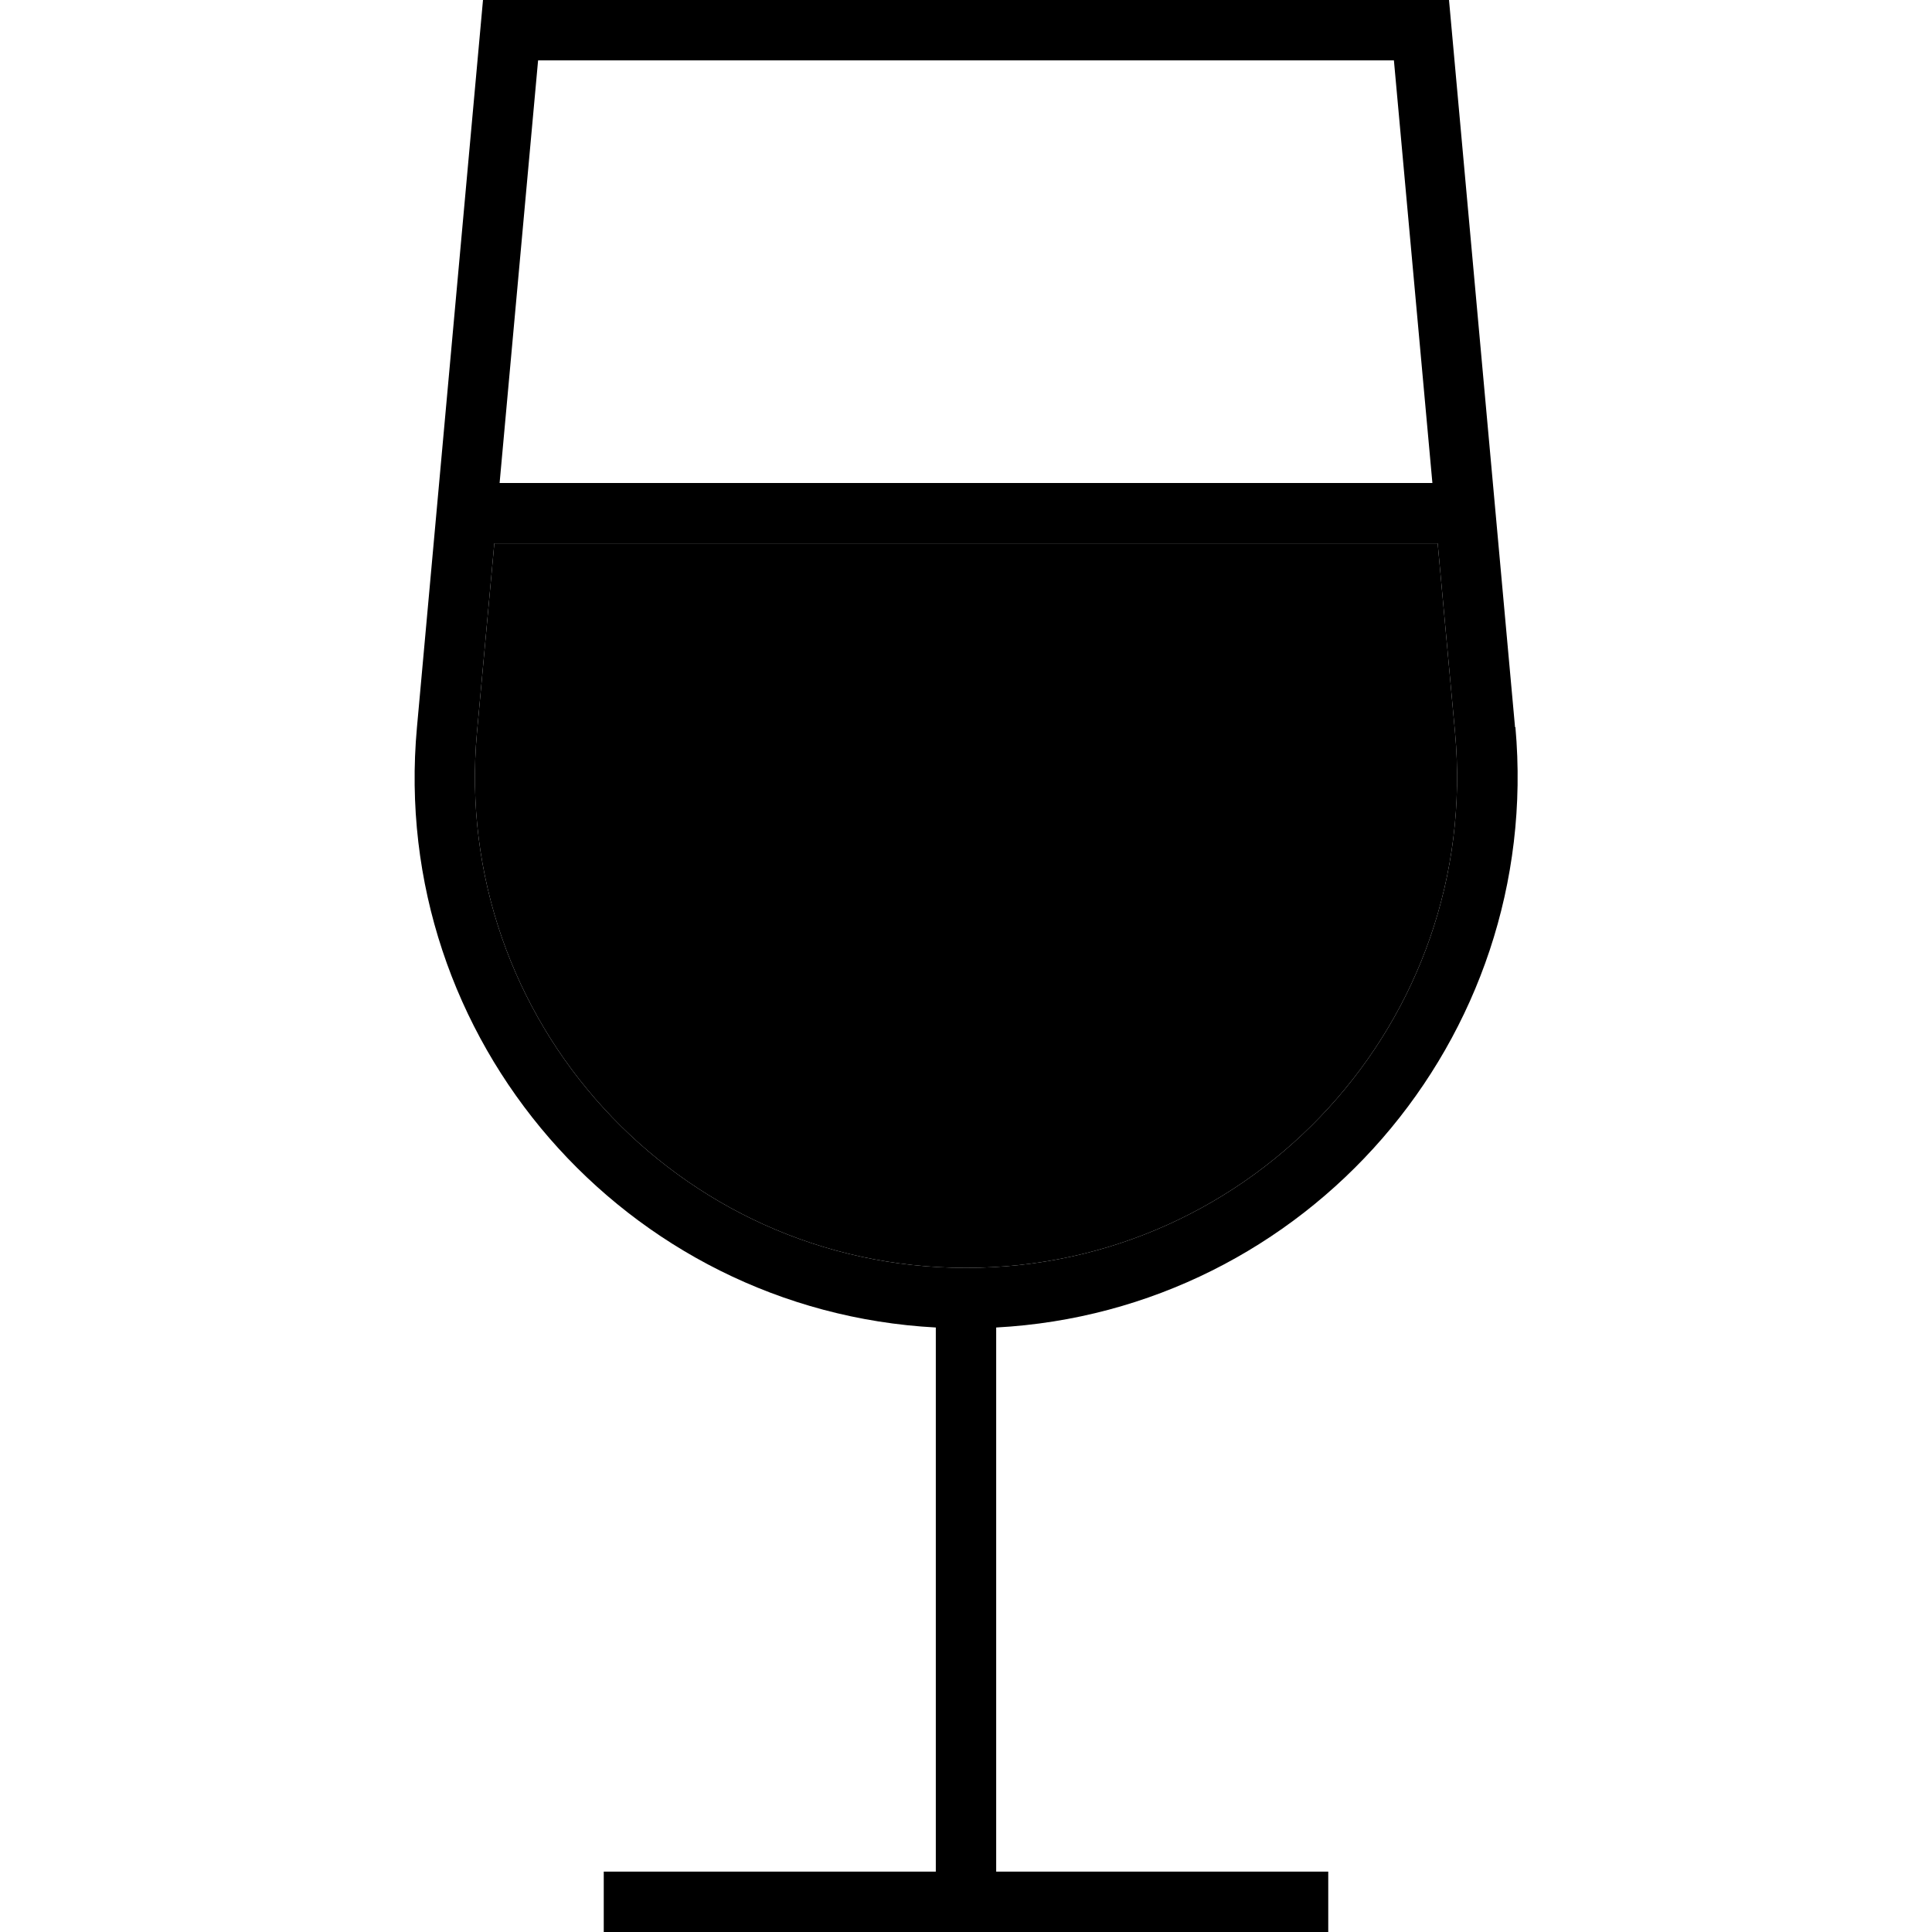 <svg xmlns="http://www.w3.org/2000/svg" width="24" height="24" viewBox="0 0 320 512"><path class="pr-icon-duotone-secondary" d="M30.4 194.1C23.5 270.3 83.5 336 160 336s136.5-65.7 129.6-141.9L285 144 35 144l-4.6 50.1z"/><path class="pr-icon-duotone-primary" d="M35 144l-4.6 50.1C23.5 270.3 83.5 336 160 336s136.5-65.7 129.6-141.9L285 144 35 144zm1.5-16l247.1 0L273.4 16 46.6 16 36.4 128zm269.1 64.7C313 275.5 250.1 347.4 168 351.8L168 496l80 0 8 0 0 16-8 0-88 0-88 0-8 0 0-16 8 0 80 0 0-144.2C69.9 347.4 6.9 275.5 14.5 192.7L32 0 288 0l17.5 192.7z"/></svg>